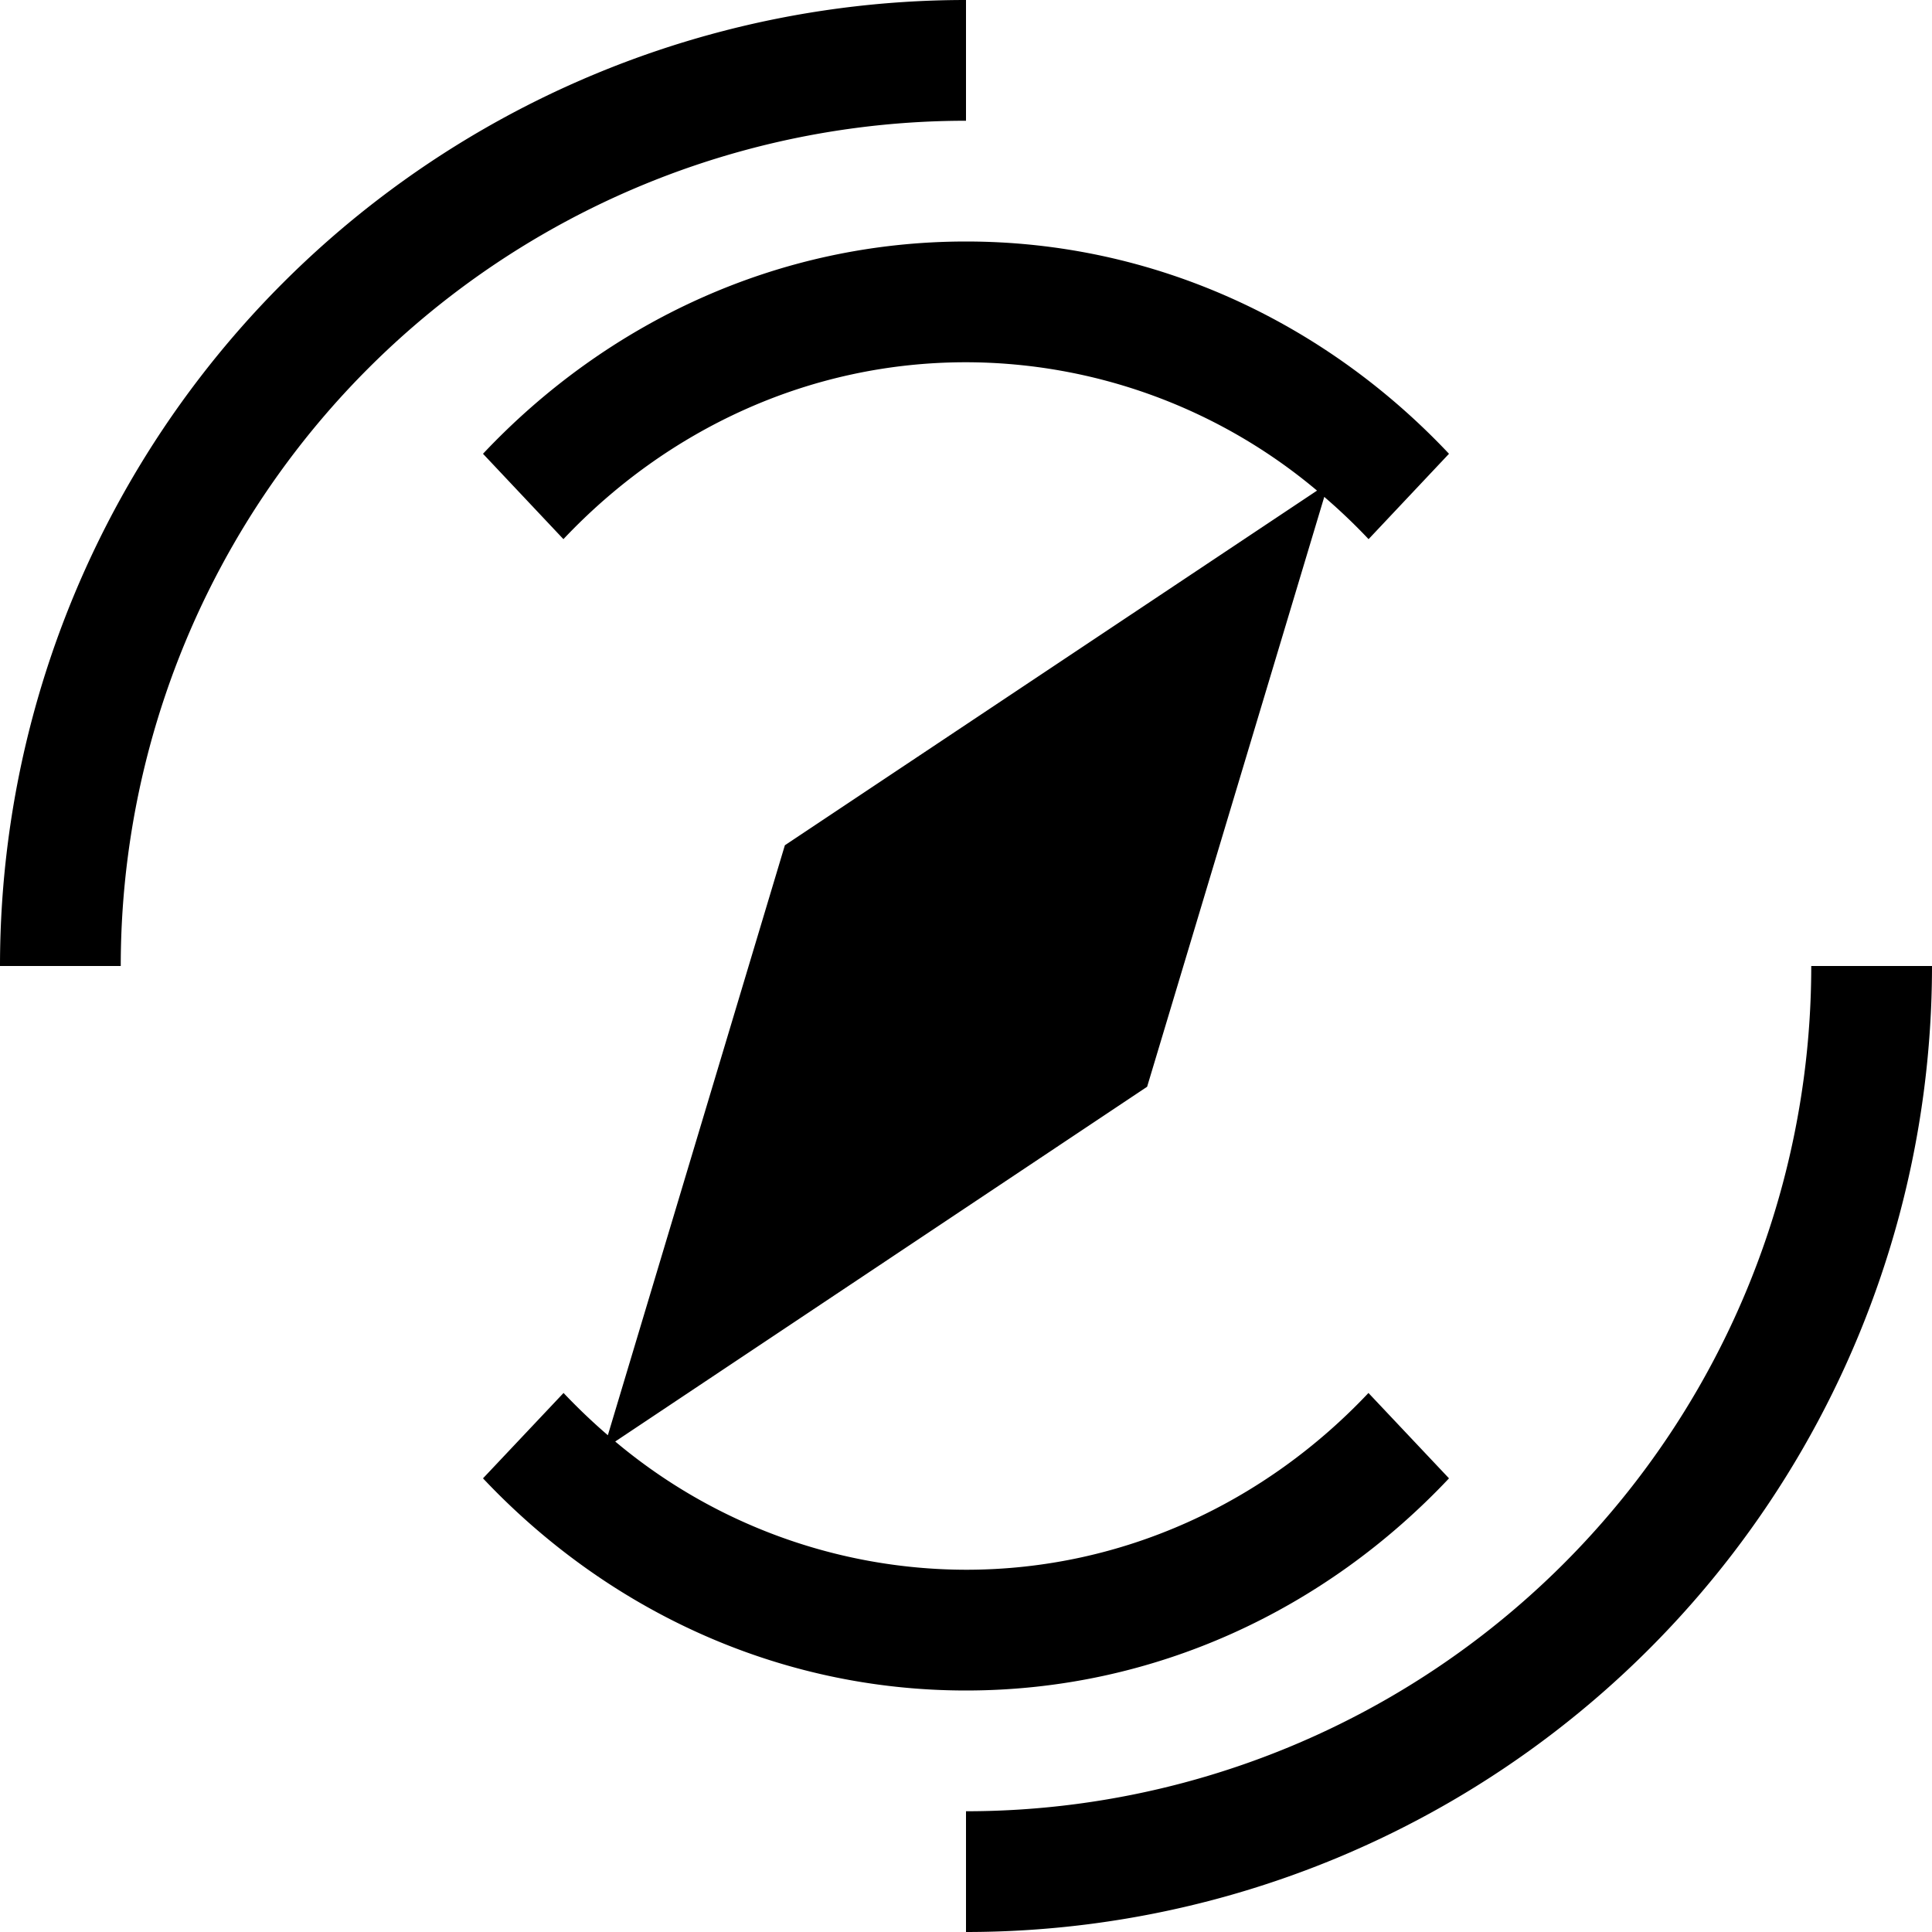 <svg width="16" height="16" viewBox="0 0 16 16" xmlns="http://www.w3.org/2000/svg">
    <path d="M16 8a8 8 0 0 1-8 8v-1a7 7 0 0 0 7-7h1zM8 2c1.562 0 2.977.672 4 1.758l-.666.707a4.851 4.851 0 0 0-.367-.35L9.5 9l-4.405 2.938A4.526 4.526 0 0 0 8 13c1.302 0 2.48-.56 3.333-1.464l.667.707C10.976 13.33 9.562 14 8 14c-1.562 0-2.976-.671-4-1.757l.667-.707c.117.123.239.24.367.35L6.5 7l4.407-2.937A4.527 4.527 0 0 0 8 3c-1.302 0-2.48.56-3.334 1.465L4 3.758C5.023 2.672 6.438 2 8 2zm0-2v1a7 7 0 0 0-7 7H0a8 8 0 0 1 8-8z" />
</svg>
